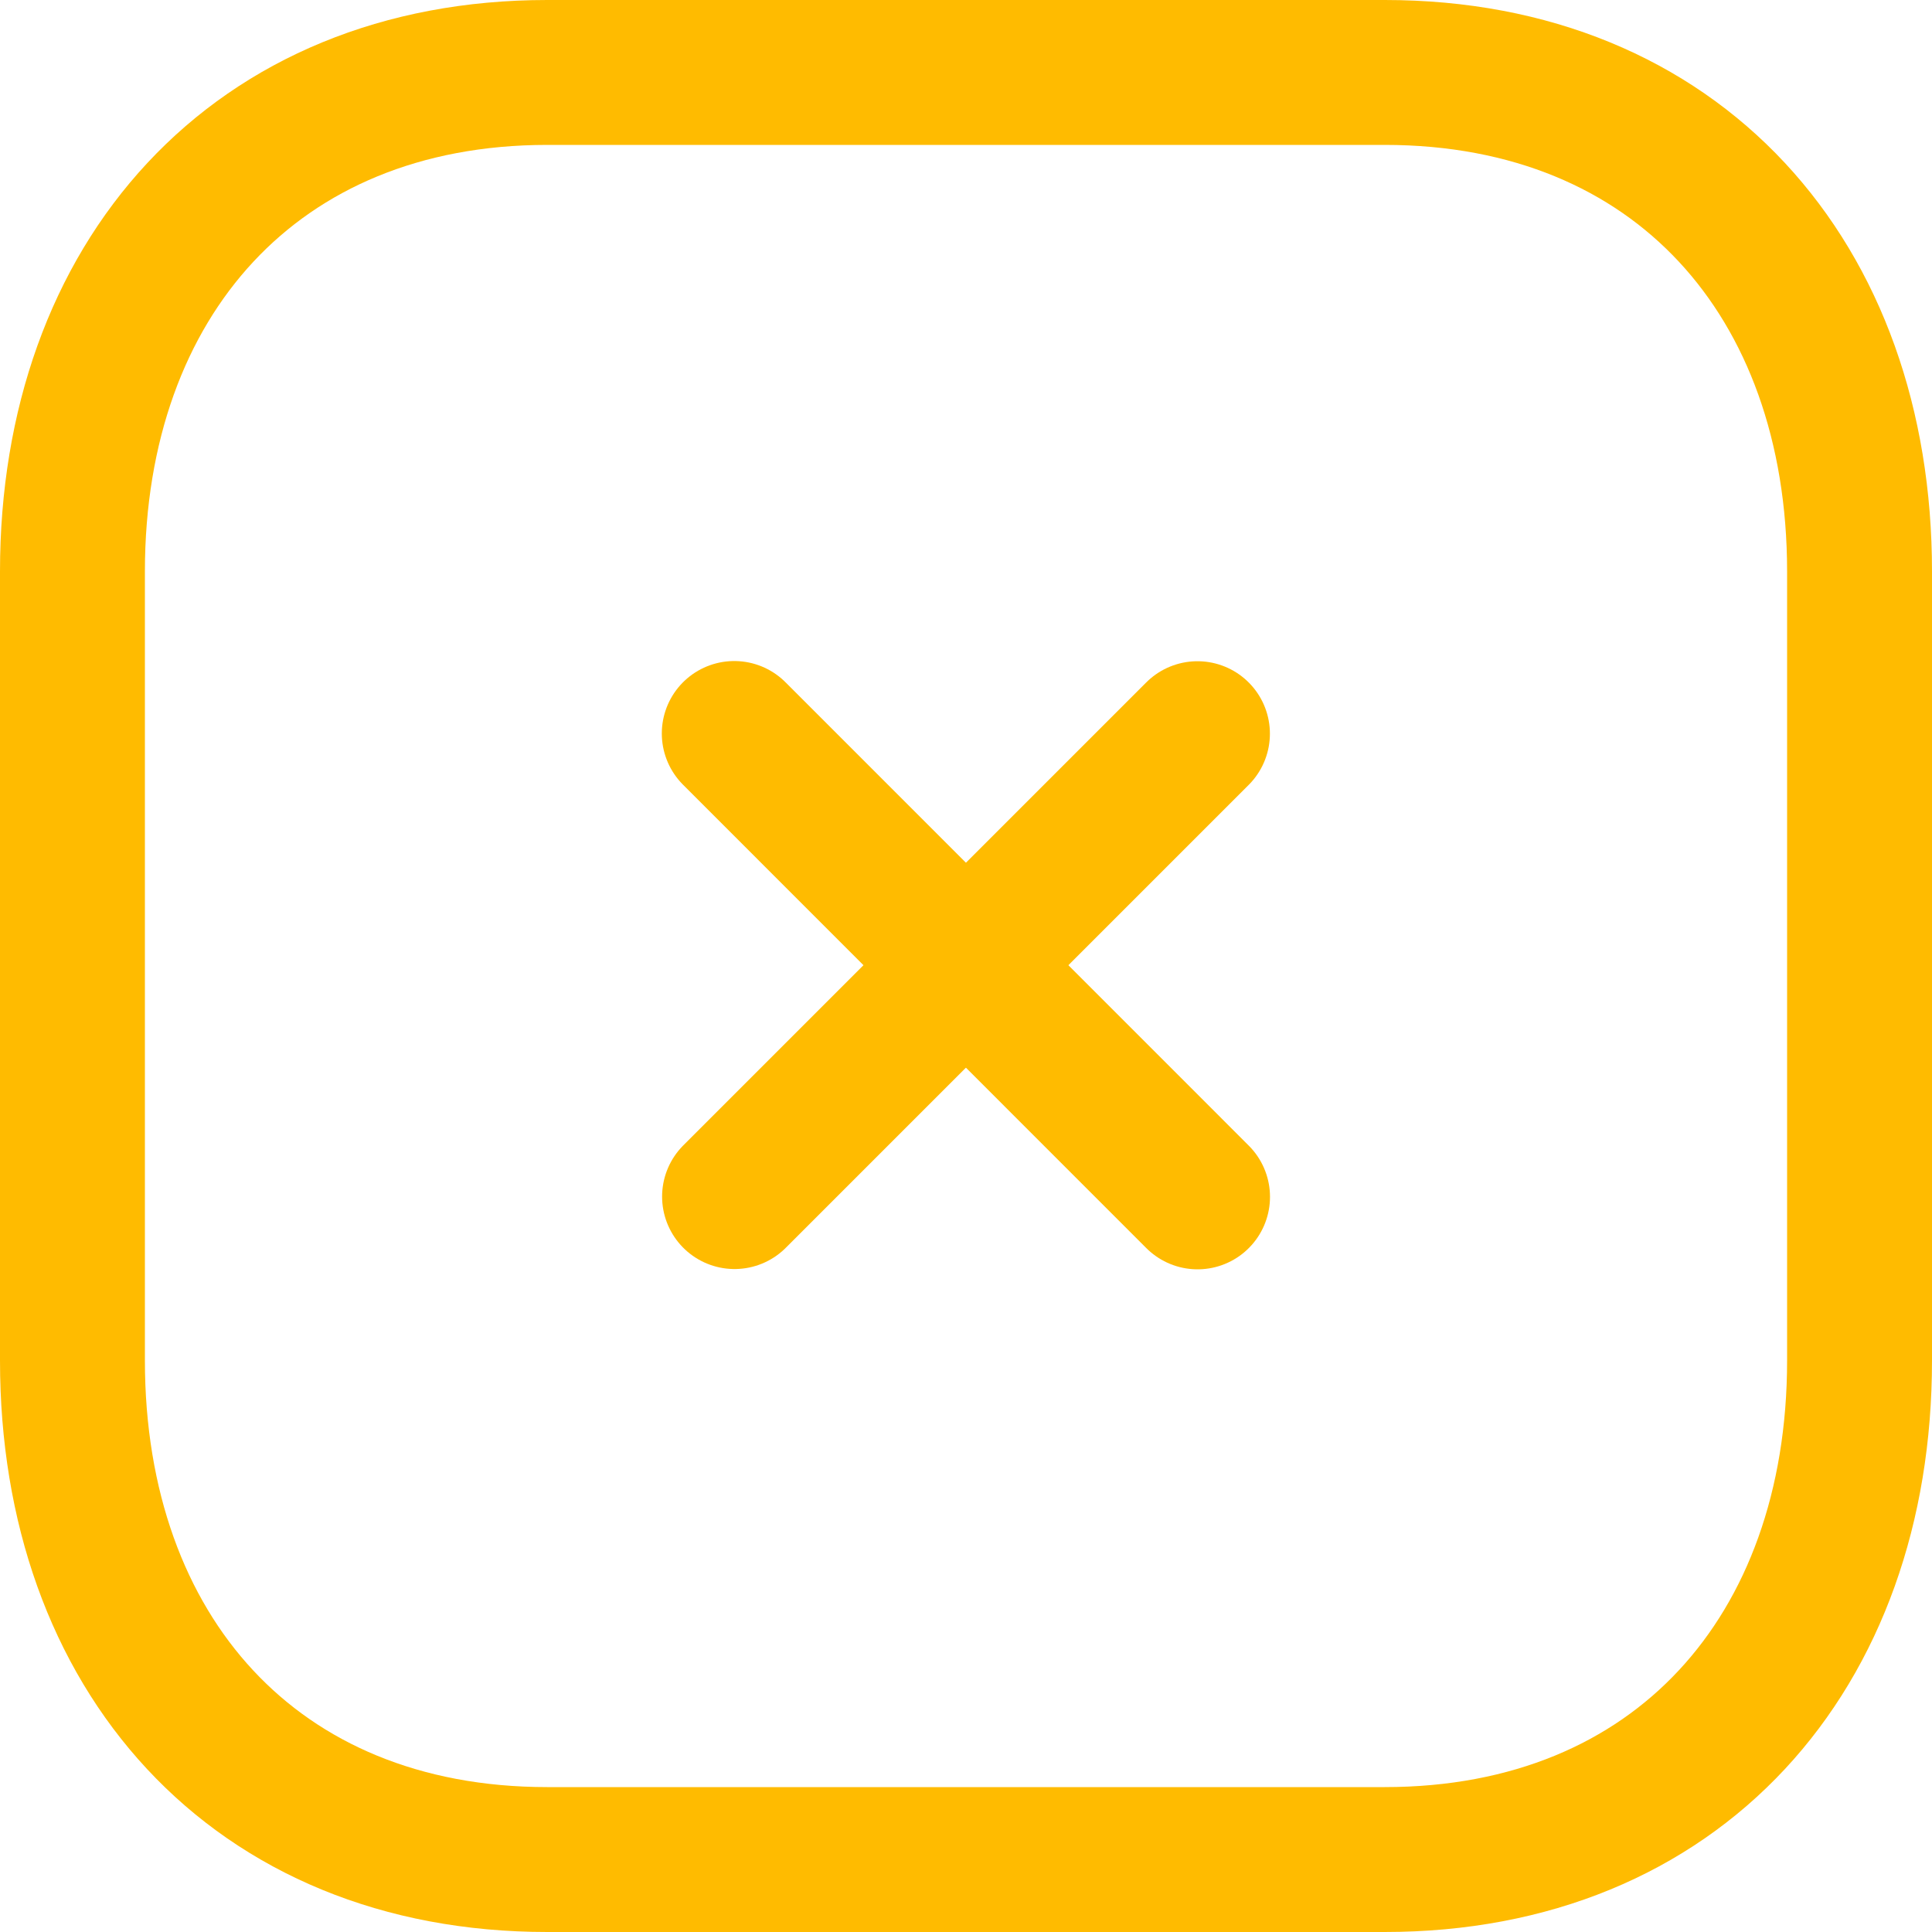 <svg width="20" height="20" viewBox="0 0 20 20" fill="none" xmlns="http://www.w3.org/2000/svg">
<path d="M12.396 7.595L7.604 12.387" stroke="#FFBB00" stroke-width="1.5" stroke-linecap="round" stroke-linejoin="round"/>
<path d="M12.397 12.39L7.601 7.593" stroke="#FFBB00" stroke-width="1.5" stroke-linecap="round" stroke-linejoin="round"/>
<path fill-rule="evenodd" clip-rule="evenodd" d="M14.335 0.75H5.665C2.644 0.75 0.75 2.889 0.75 5.916V14.084C0.75 17.111 2.635 19.25 5.665 19.25H14.334C17.364 19.25 19.25 17.111 19.25 14.084V5.916C19.25 2.889 17.364 0.75 14.335 0.75Z" stroke="#FFBB00" stroke-width="1.5" stroke-linecap="round" stroke-linejoin="round"/>
</svg>
